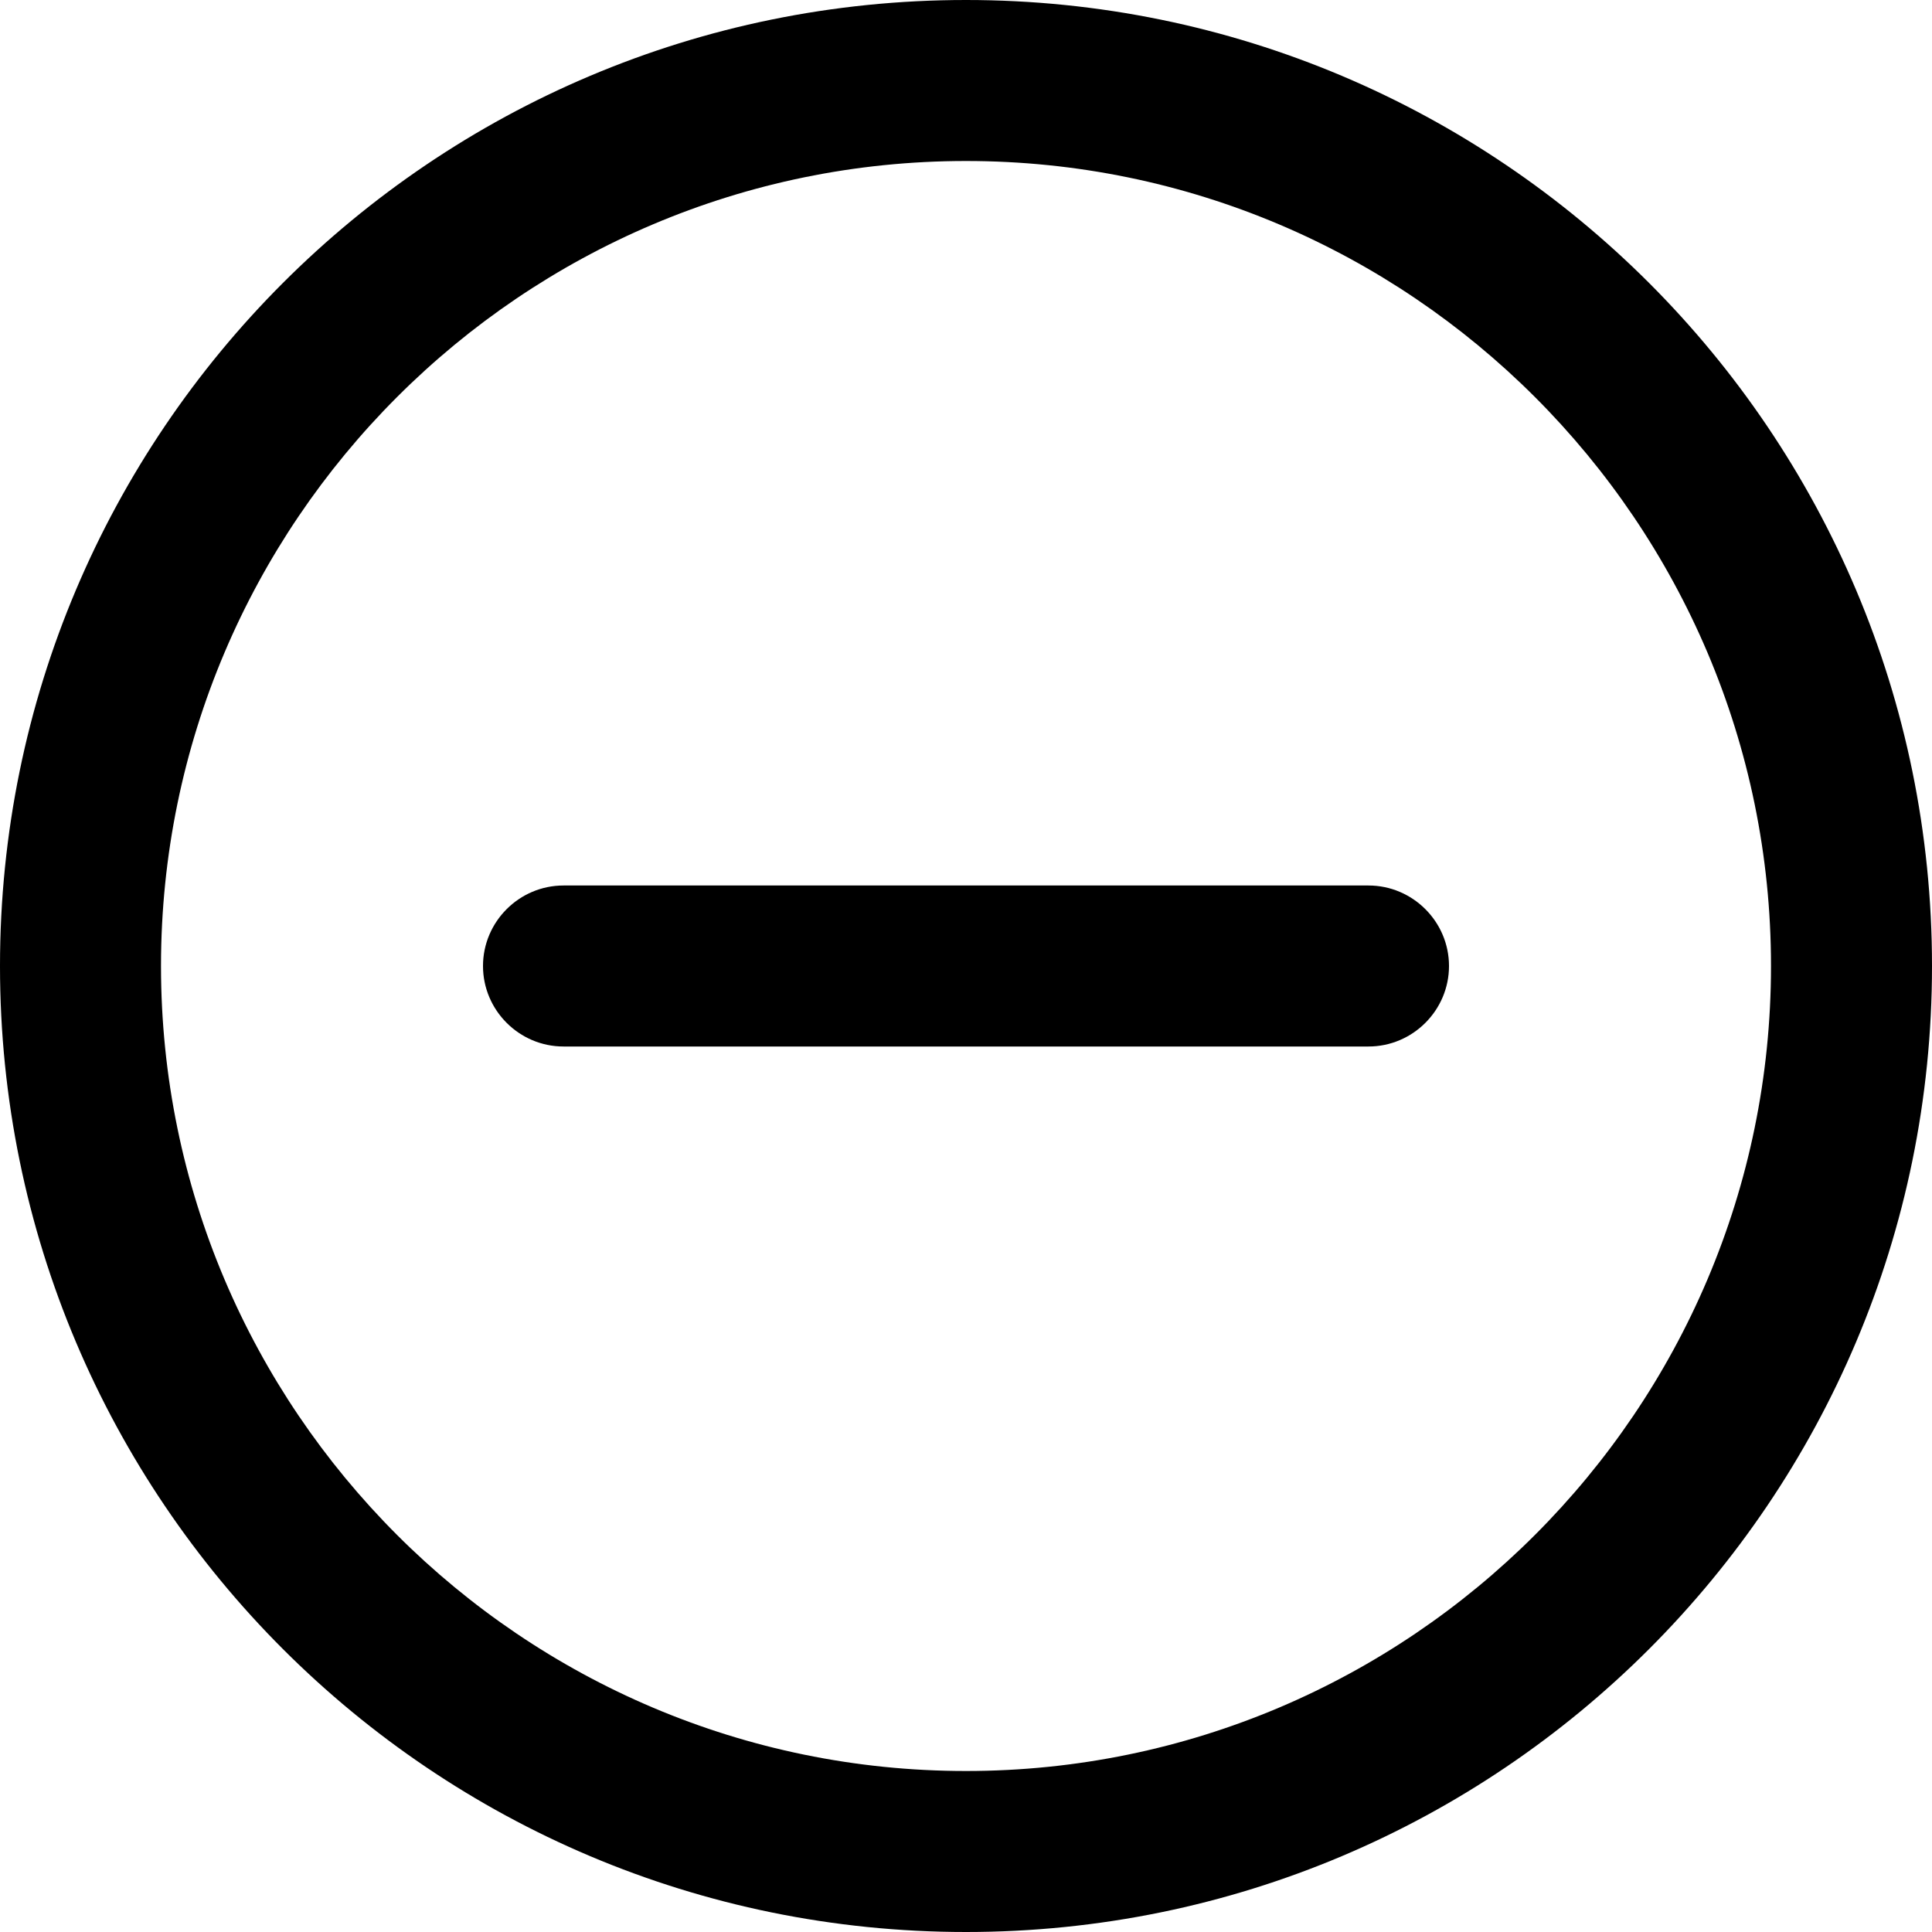 <?xml version="1.0" encoding="utf-8"?>
<!-- Generator: Adobe Illustrator 16.0.0, SVG Export Plug-In . SVG Version: 6.00 Build 0)  -->
<!DOCTYPE svg PUBLIC "-//W3C//DTD SVG 1.1//EN" "http://www.w3.org/Graphics/SVG/1.1/DTD/svg11.dtd">
<svg version="1.1" id="Layer_1" xmlns="http://www.w3.org/2000/svg" xmlns:xlink="http://www.w3.org/1999/xlink" x="0px" y="0px"
	 width="48px" height="48px" viewBox="0 0 48 48" enable-background="new 0 0 48 48" xml:space="preserve">
<g>
	<path  d="M24,0C10.745,0,0,10.745,0,24s10.745,24,24,24s24-10.745,24-24S37.255,0,24,0z M24,44
		C12.972,44,4,35.027,4,24C4,12.972,12.972,4,24,4c11.027,0,20,8.972,20,20C44,35.027,35.027,44,24,44z"/>
	<path  d="M34,22H14c-1.1,0-2,0.9-2,2s0.9,2,2,2h20c1.1,0,2-0.9,2-2S35.1,22,34,22z"/>
</g>
</svg>
